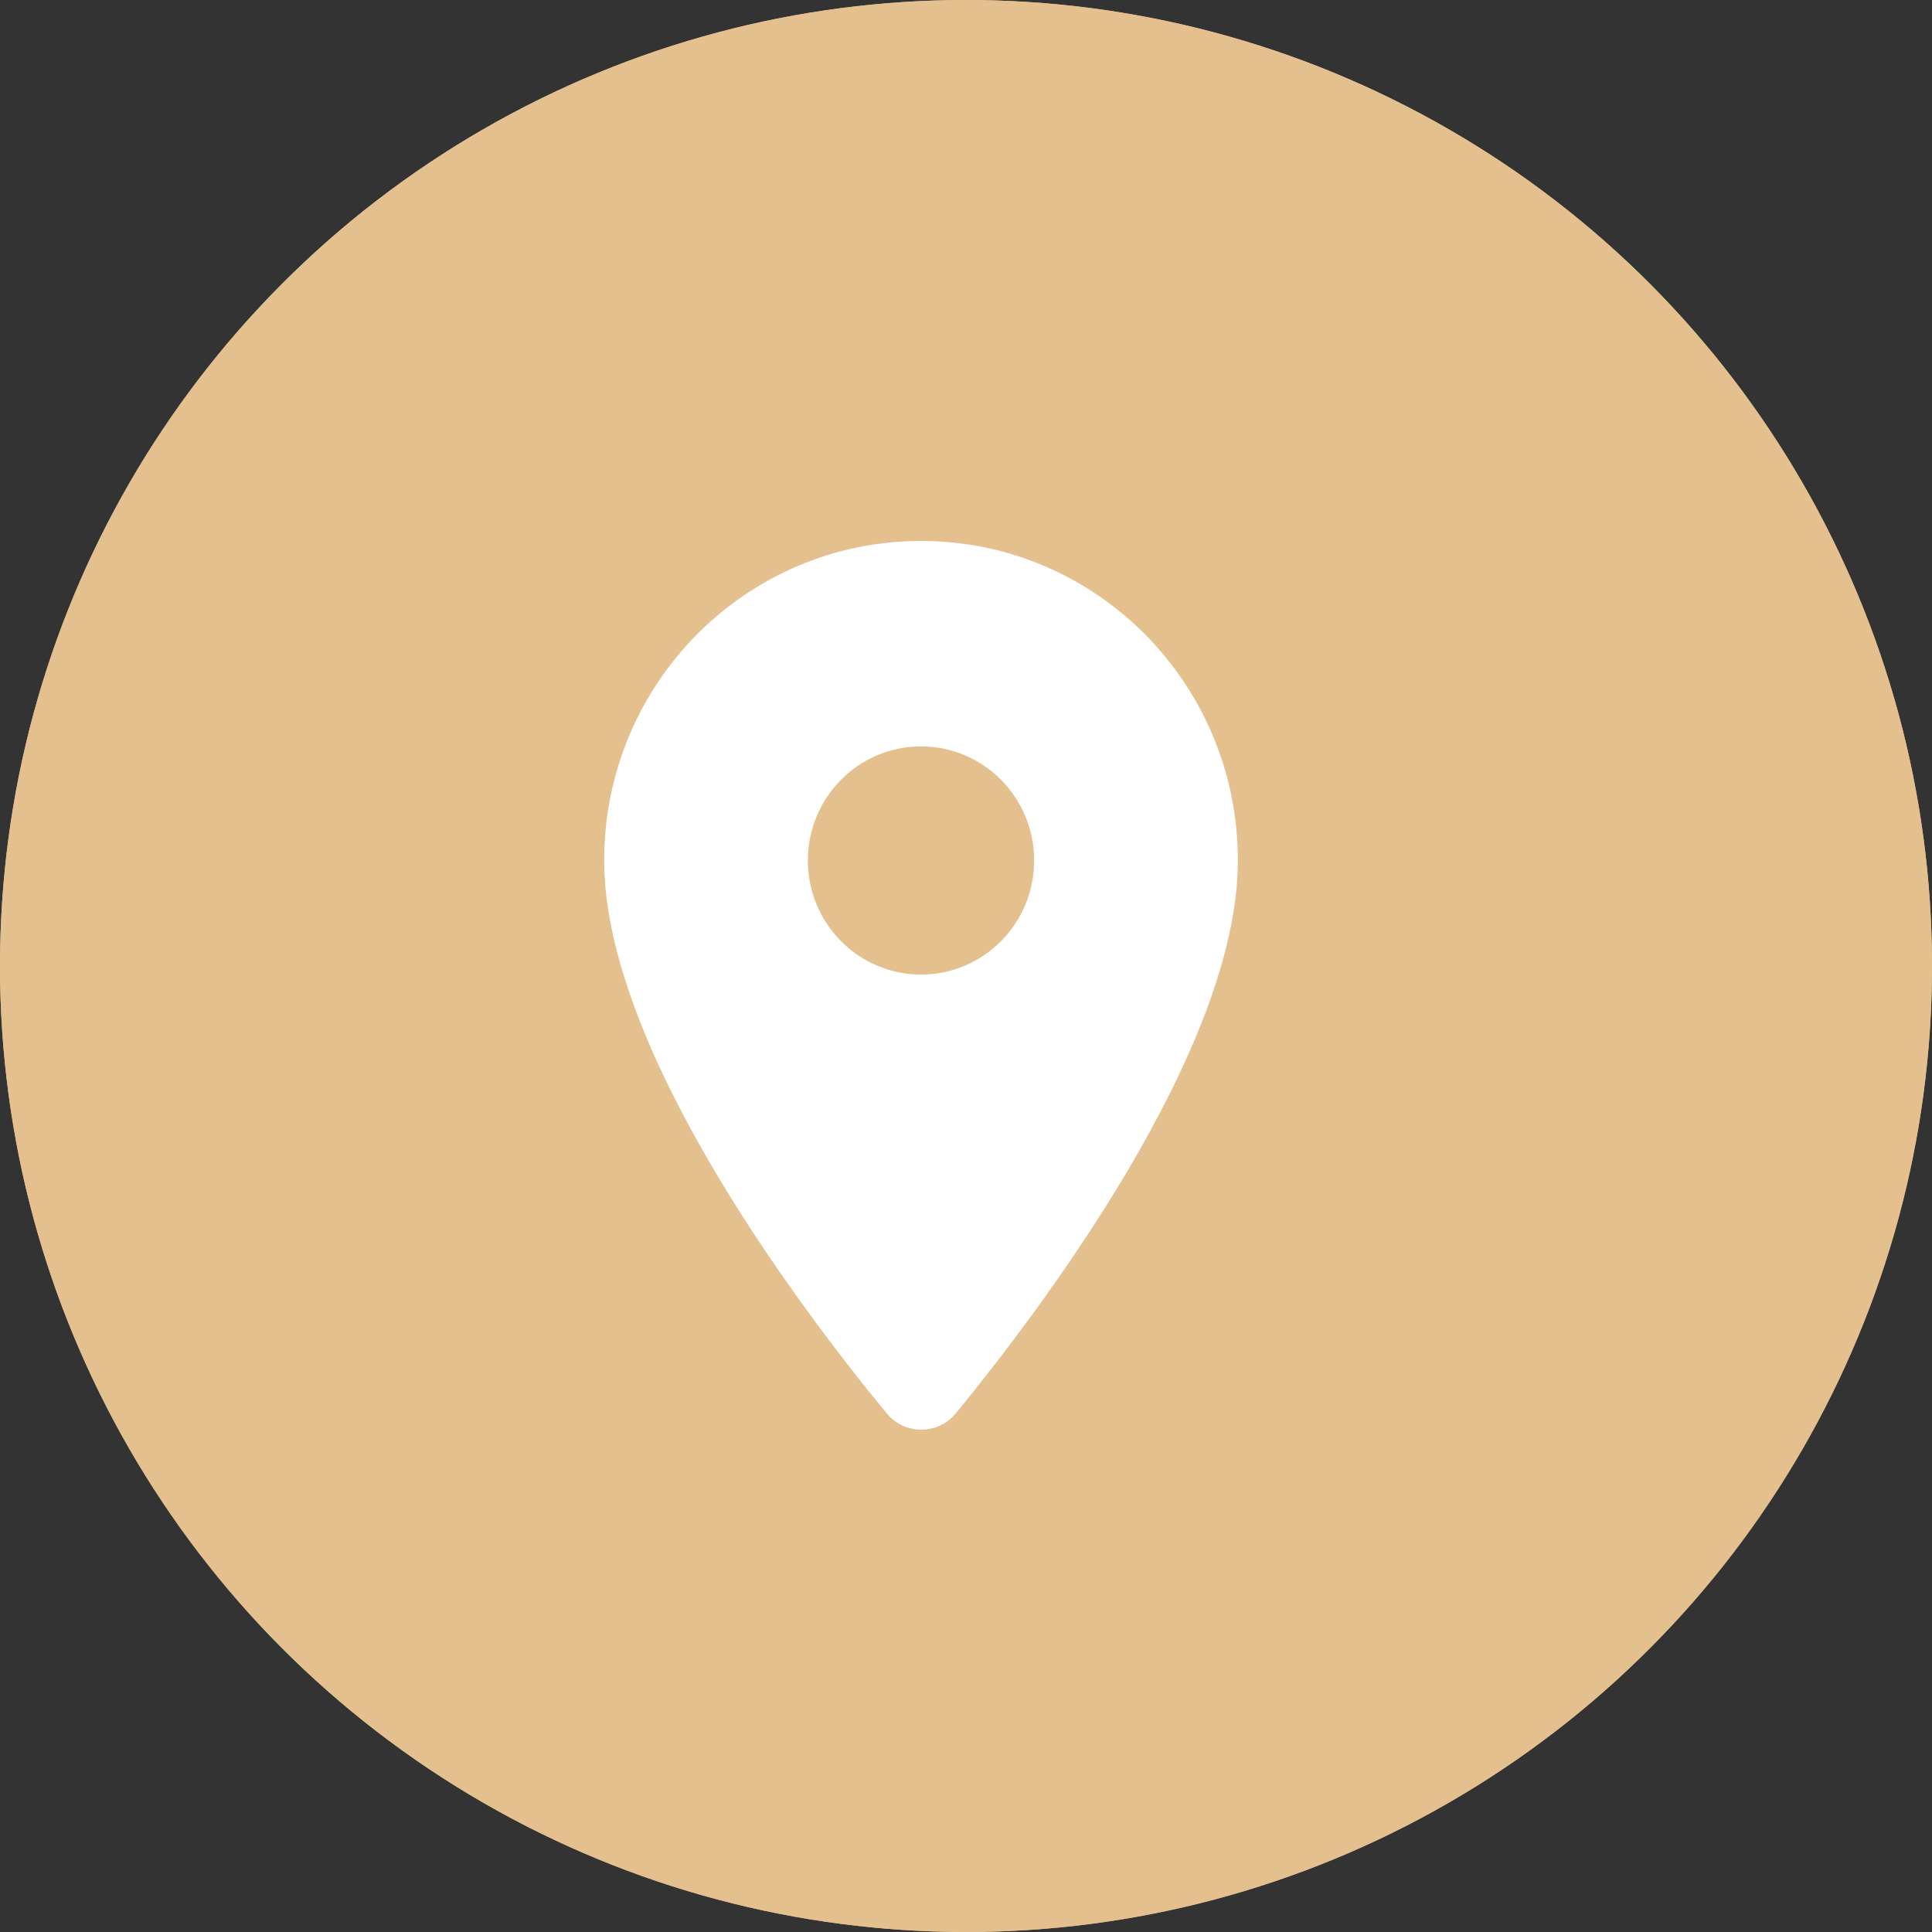 <svg width="50" height="50" viewBox="0 0 50 50" fill="none" xmlns="http://www.w3.org/2000/svg">
<rect x="0" y="0" width="50" height="50" fill="#333333" stroke="none"/>
<circle cx="25" cy="25" r="25" fill="#E3C08D"/>
<path d="M25 15C19.5 15 15 19.5 15 25C15 30.5 19.5 35 25 35C30.5 35 35 30.5 35 25C35 19.5 30.5 15 25 15ZM20.7 28.5L20 27.2L24 24.9V20H25.5V25.8L20.7 28.5Z" fill="white"/>
<circle cx="25" cy="25" r="25" fill="#E3C08D"/>
<path d="M23.836 14C19.302 14 15.636 17.698 15.636 22.269C15.636 27.195 20.814 33.988 22.945 36.575C23.414 37.142 24.269 37.142 24.738 36.575C26.858 33.988 32.036 27.195 32.036 22.269C32.036 17.698 28.369 14 23.836 14ZM23.836 25.222C23.059 25.222 22.314 24.911 21.765 24.357C21.216 23.804 20.907 23.052 20.907 22.269C20.907 21.486 21.216 20.735 21.765 20.181C22.314 19.627 23.059 19.316 23.836 19.316C24.613 19.316 25.357 19.627 25.907 20.181C26.456 20.735 26.764 21.486 26.764 22.269C26.764 23.052 26.456 23.804 25.907 24.357C25.357 24.911 24.613 25.222 23.836 25.222Z" fill="white"/>
</svg>
